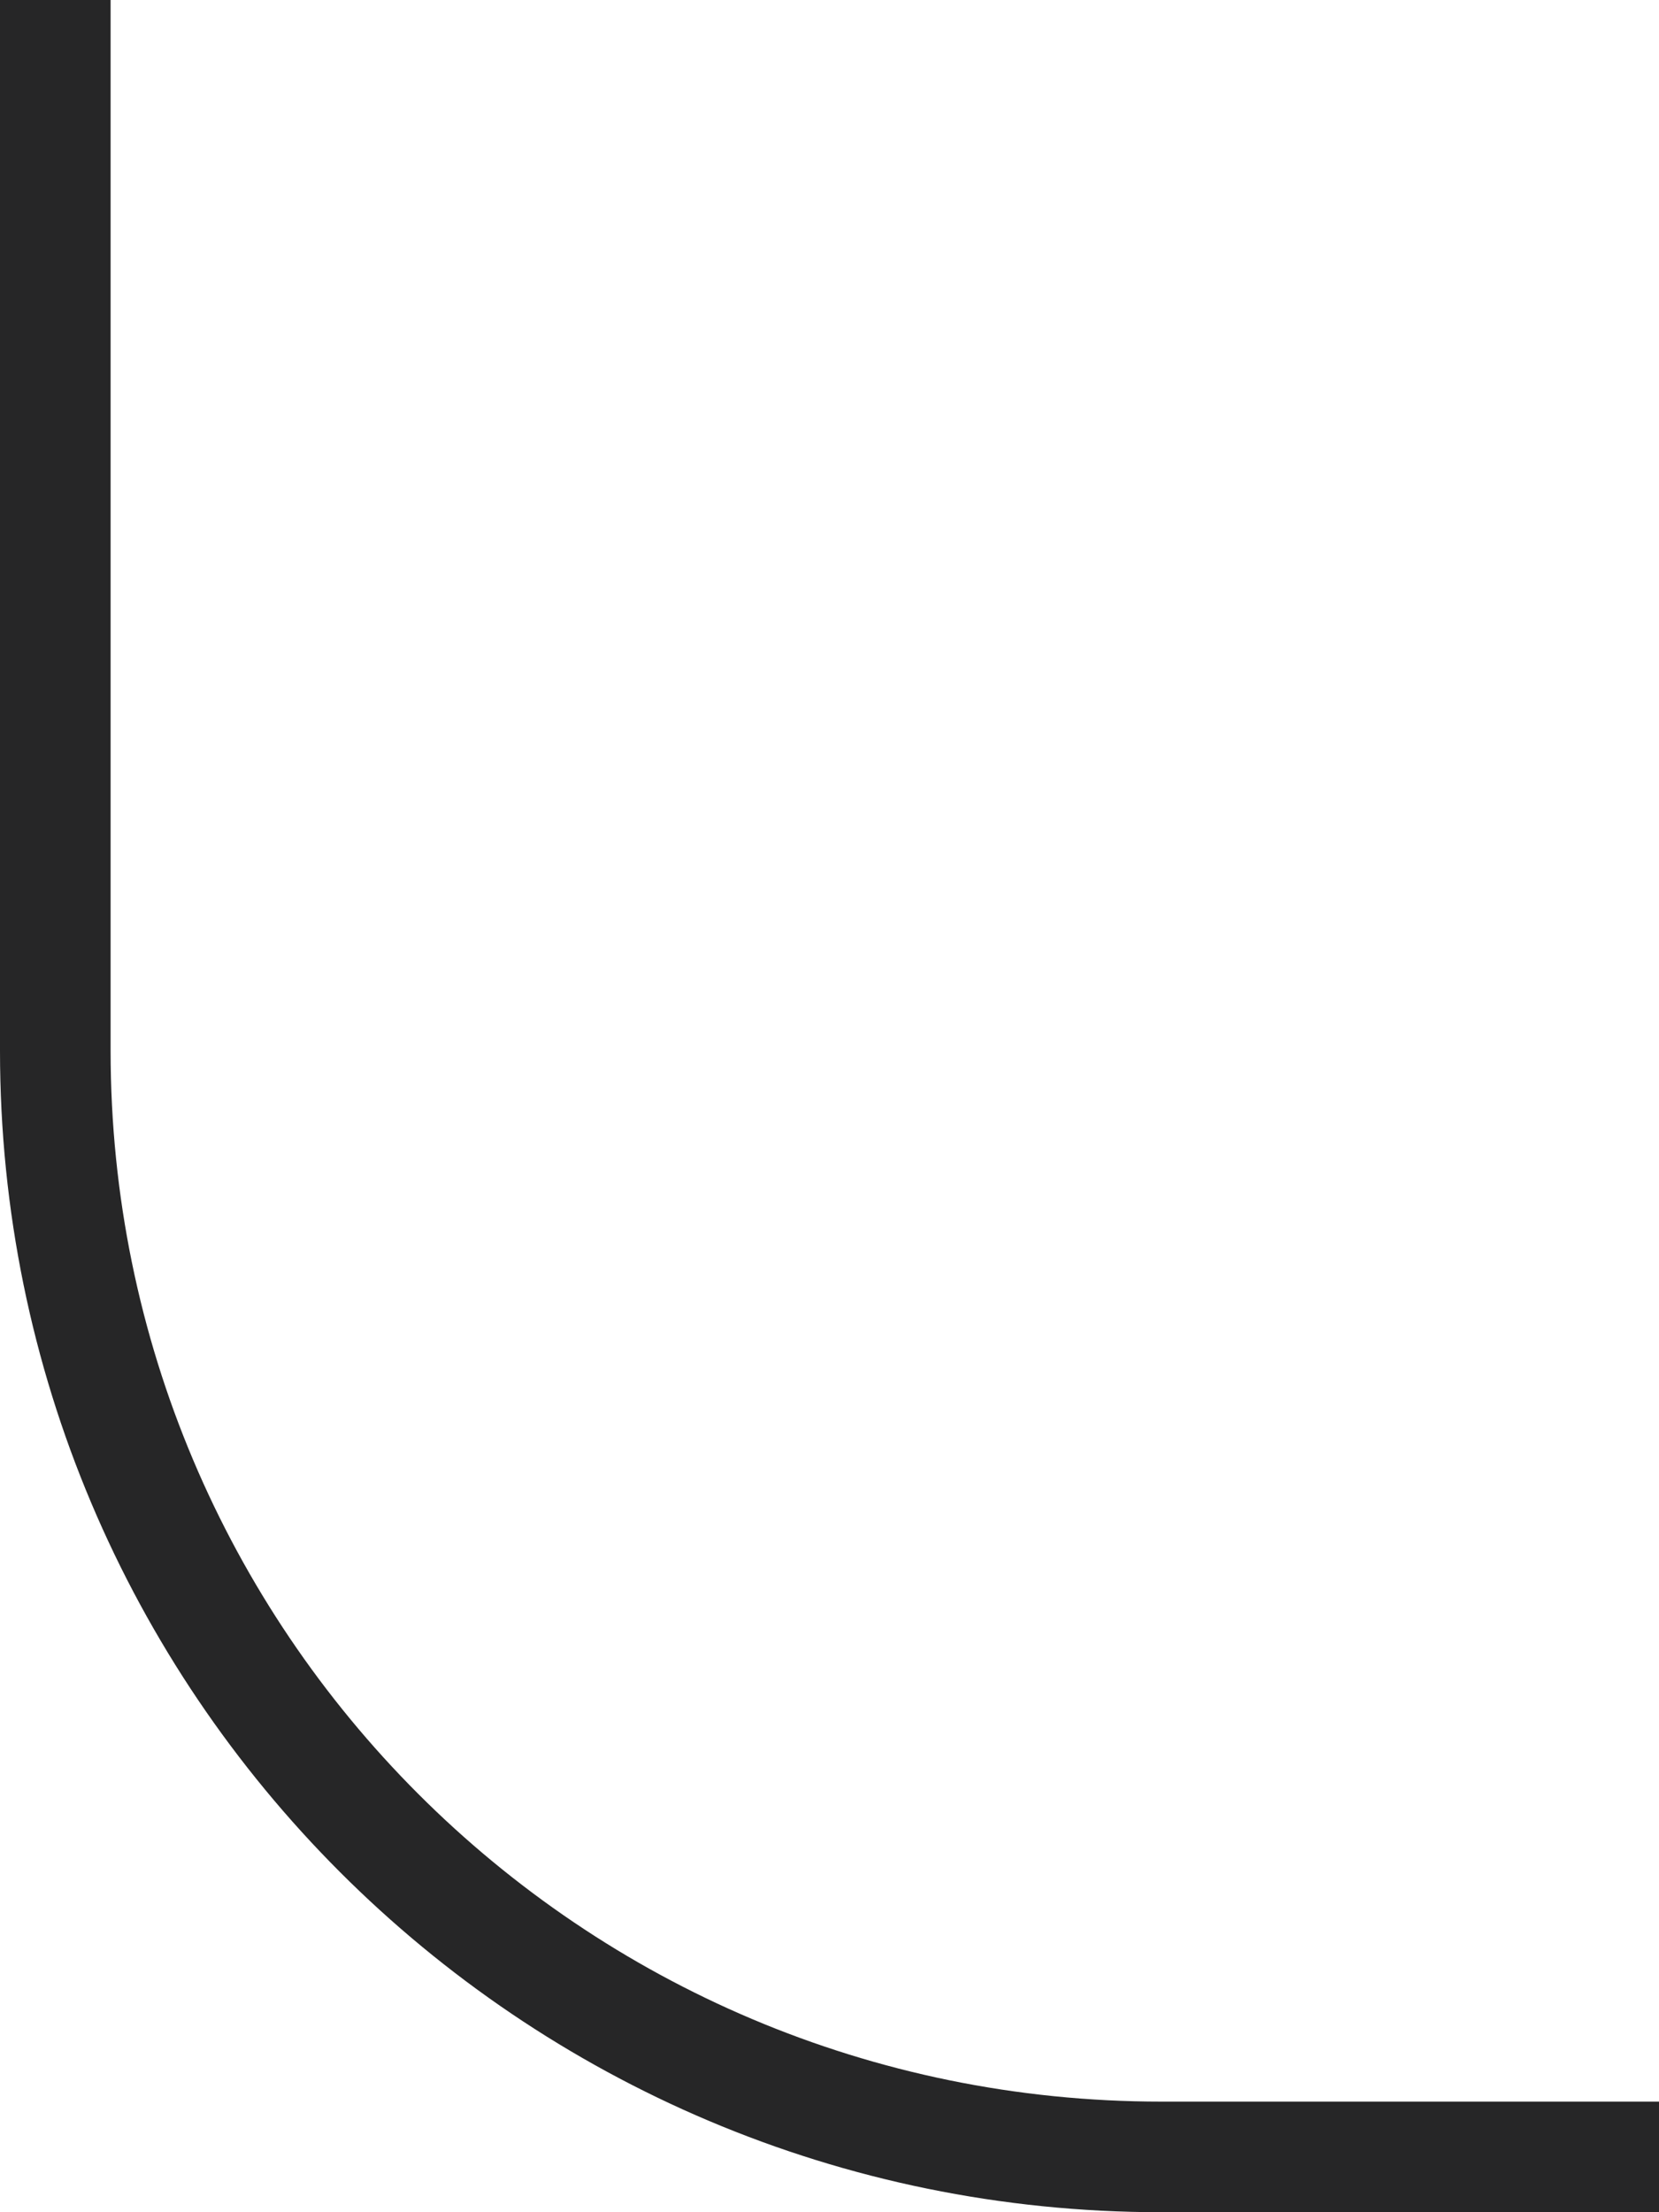 <svg width="15" height="20" viewBox="0 0 15 20" fill="none" xmlns="http://www.w3.org/2000/svg" xmlns:xlink="http://www.w3.org/1999/xlink">
	<desc>
			Created with Pixso.
	</desc>
	<defs/>
	<path id="Vector 25" d="M0.5 0L0.5 9.5C0.5 15.02 4.97 19.5 10.5 19.5L15 19.5" stroke="#262627" stroke-opacity="1" stroke-width="1"/>
</svg>
